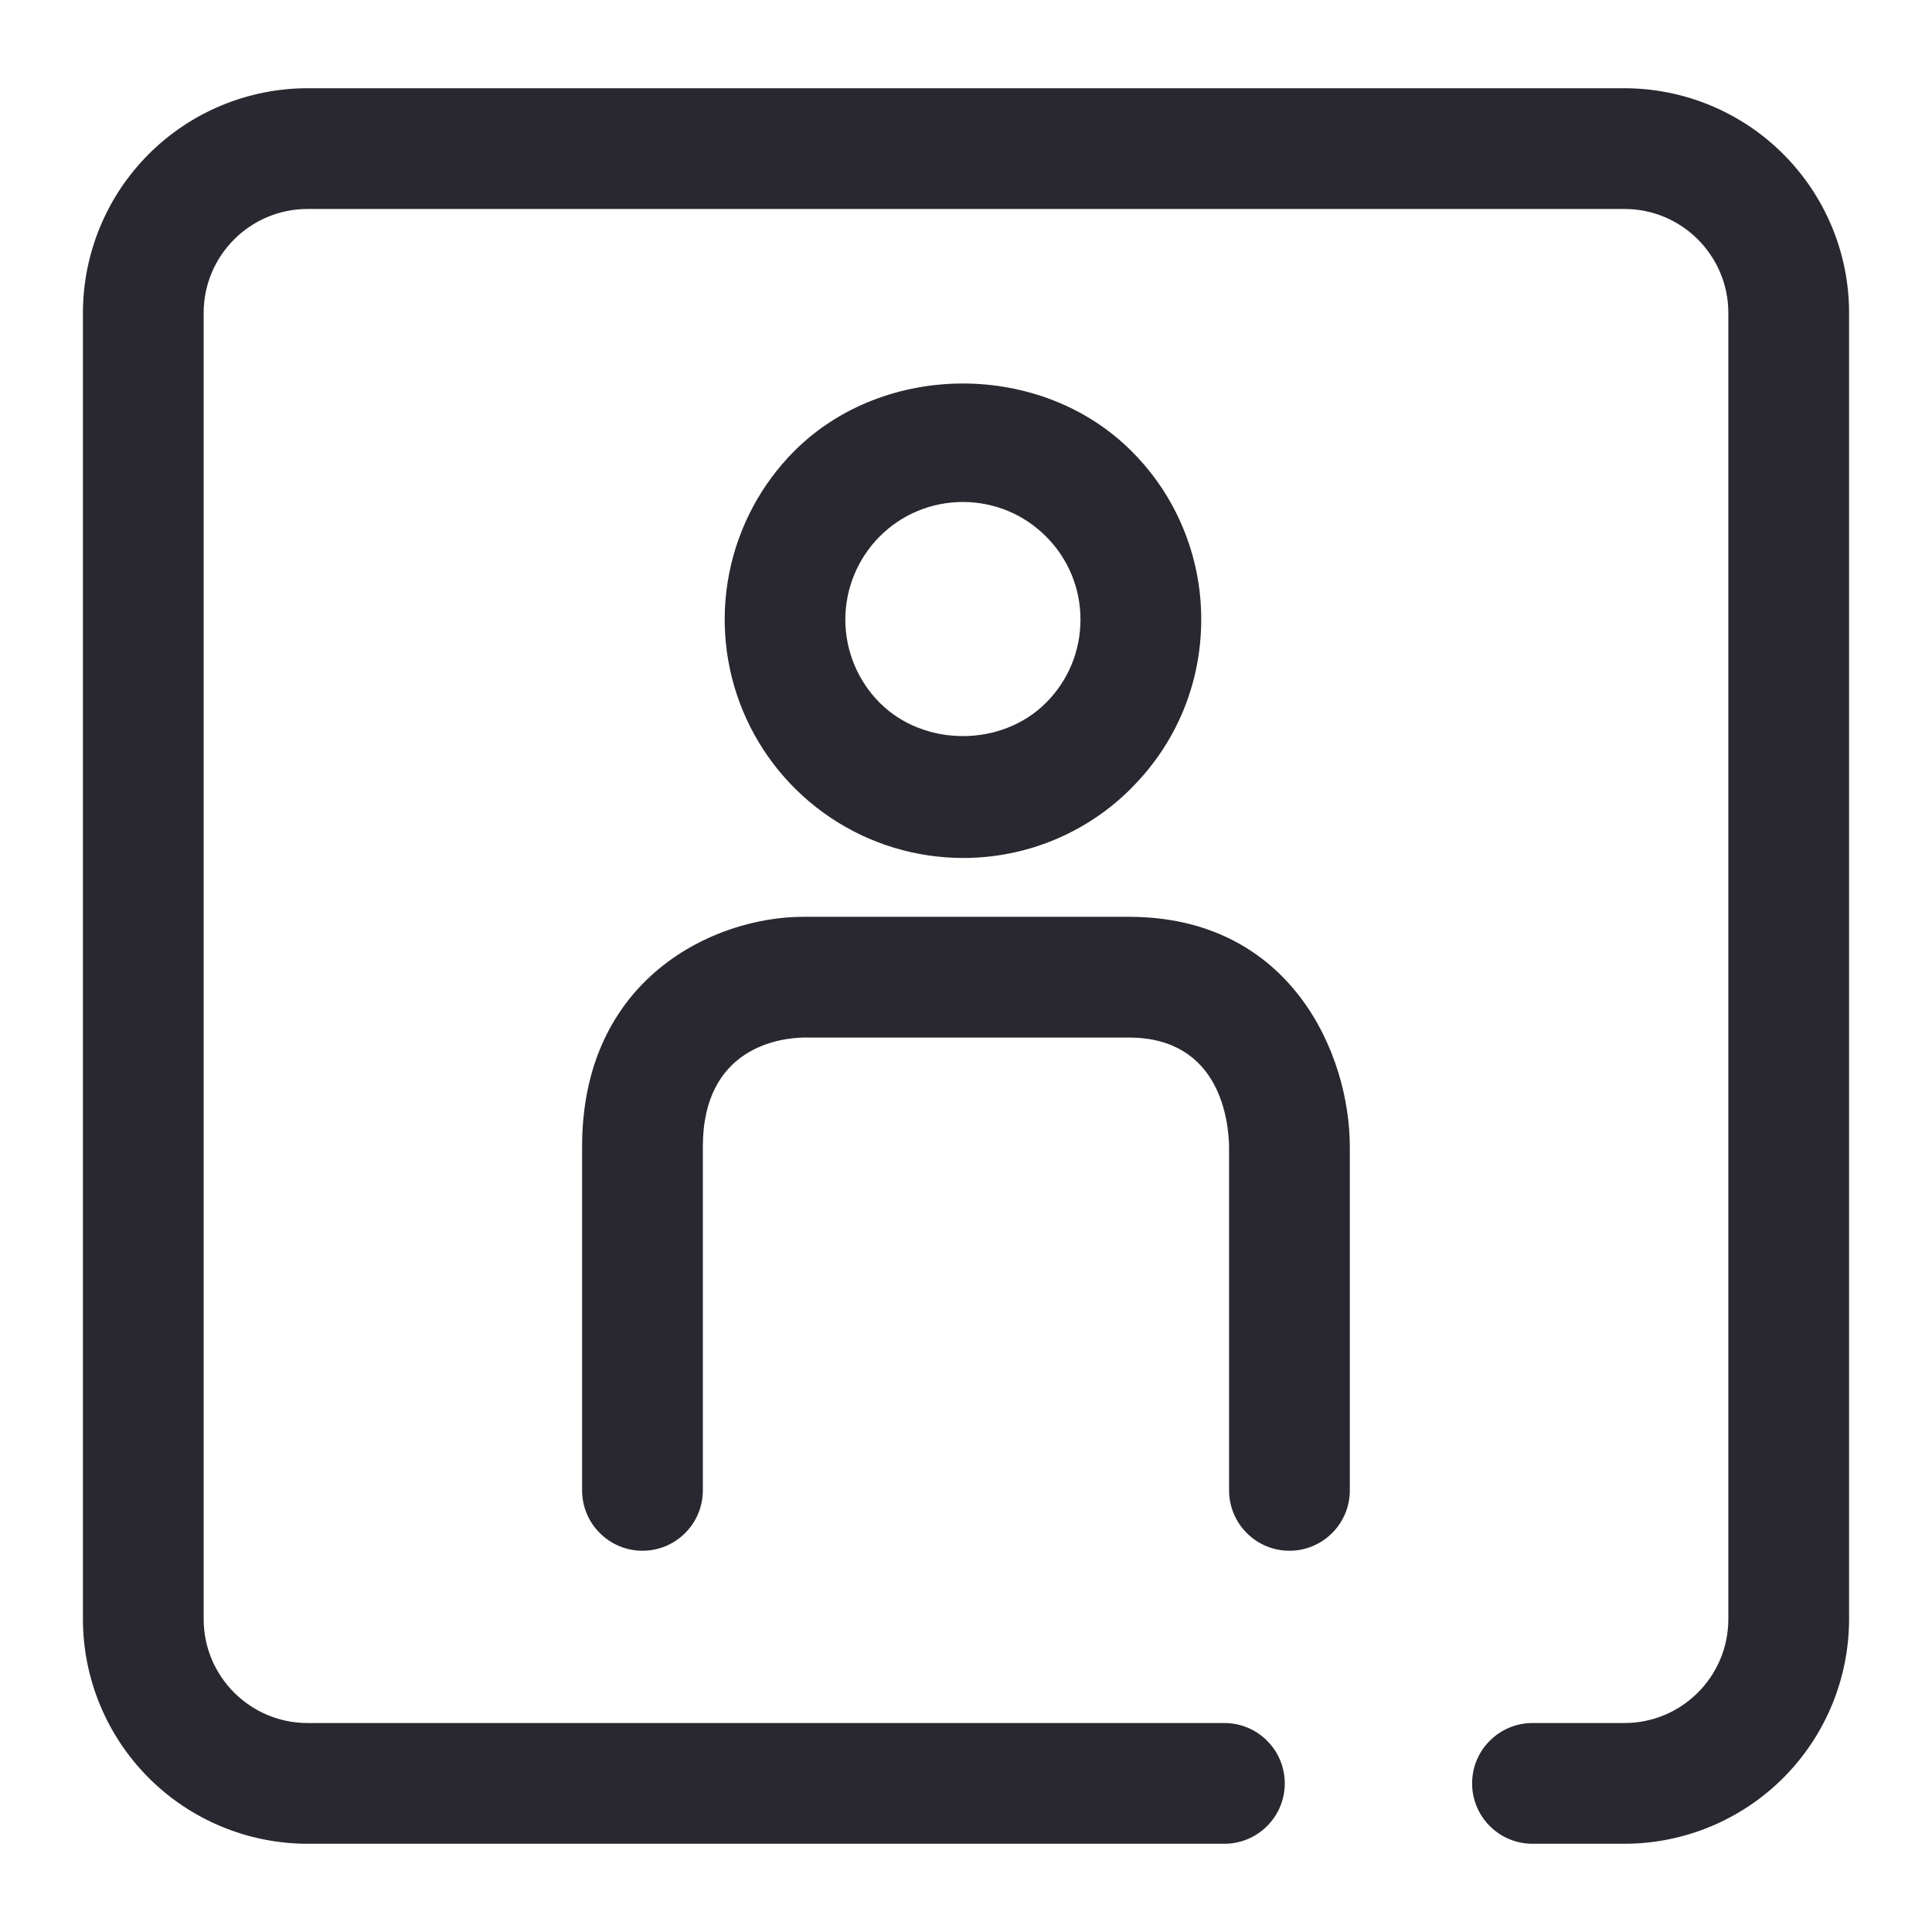 <svg width="24" height="24" viewBox="0 0 24 24" fill="none" xmlns="http://www.w3.org/2000/svg">
<path d="M16.768 18.514V14.244C16.768 13.097 16.038 11.389 14.023 11.389H9.977C8.873 11.389 7.231 12.15 7.231 14.244V18.514C7.231 18.713 7.31 18.904 7.451 19.044C7.591 19.185 7.782 19.264 7.981 19.264C8.18 19.264 8.371 19.185 8.511 19.044C8.652 18.904 8.731 18.713 8.731 18.514V14.244C8.731 13.011 9.69 12.895 9.976 12.889H14.023C15.159 12.889 15.263 13.931 15.268 14.244V18.514C15.268 18.713 15.347 18.904 15.488 19.044C15.628 19.185 15.819 19.264 16.018 19.264C16.217 19.264 16.408 19.185 16.548 19.044C16.689 18.904 16.768 18.713 16.768 18.514ZM12.994 6.664C13.27 6.94 13.422 7.307 13.422 7.697C13.422 8.087 13.27 8.454 12.994 8.73C12.443 9.282 11.48 9.282 10.928 8.73C10.655 8.456 10.501 8.084 10.501 7.697C10.501 7.31 10.655 6.938 10.928 6.664C11.063 6.528 11.224 6.42 11.401 6.347C11.578 6.273 11.768 6.236 11.96 6.236C12.351 6.236 12.718 6.388 12.994 6.664ZM14.054 9.79C14.614 9.231 14.922 8.488 14.922 7.697C14.923 7.308 14.847 6.923 14.698 6.563C14.55 6.204 14.331 5.877 14.055 5.603C12.937 4.485 10.986 4.484 9.867 5.603C9.454 6.017 9.173 6.545 9.059 7.119C8.945 7.693 9.004 8.288 9.228 8.829C9.452 9.369 9.831 9.831 10.317 10.157C10.803 10.483 11.375 10.657 11.96 10.658C12.349 10.659 12.735 10.583 13.095 10.434C13.454 10.285 13.781 10.066 14.055 9.79H14.054ZM20.18 22.904H19.037C18.838 22.904 18.647 22.825 18.507 22.684C18.366 22.544 18.287 22.353 18.287 22.154C18.287 21.955 18.366 21.764 18.507 21.624C18.647 21.483 18.838 21.404 19.037 21.404H20.18C20.892 21.404 21.47 20.825 21.47 20.114V3.886C21.47 3.176 20.892 2.596 20.18 2.596H3.82C3.108 2.596 2.53 3.176 2.53 3.886V20.114C2.53 20.825 3.109 21.404 3.82 21.404H15.21C15.409 21.404 15.6 21.483 15.74 21.624C15.881 21.764 15.96 21.955 15.96 22.154C15.96 22.353 15.881 22.544 15.74 22.684C15.6 22.825 15.409 22.904 15.21 22.904H3.82C3.08 22.903 2.371 22.609 1.848 22.086C1.325 21.563 1.031 20.854 1.03 20.114V3.886C1.031 3.146 1.325 2.437 1.848 1.914C2.371 1.391 3.08 1.097 3.82 1.096H20.18C20.92 1.097 21.629 1.391 22.152 1.914C22.675 2.437 22.97 3.146 22.97 3.886V20.114C22.969 20.854 22.675 21.563 22.152 22.086C21.629 22.609 20.92 22.903 20.18 22.904Z" fill="#292830"/>
</svg>

